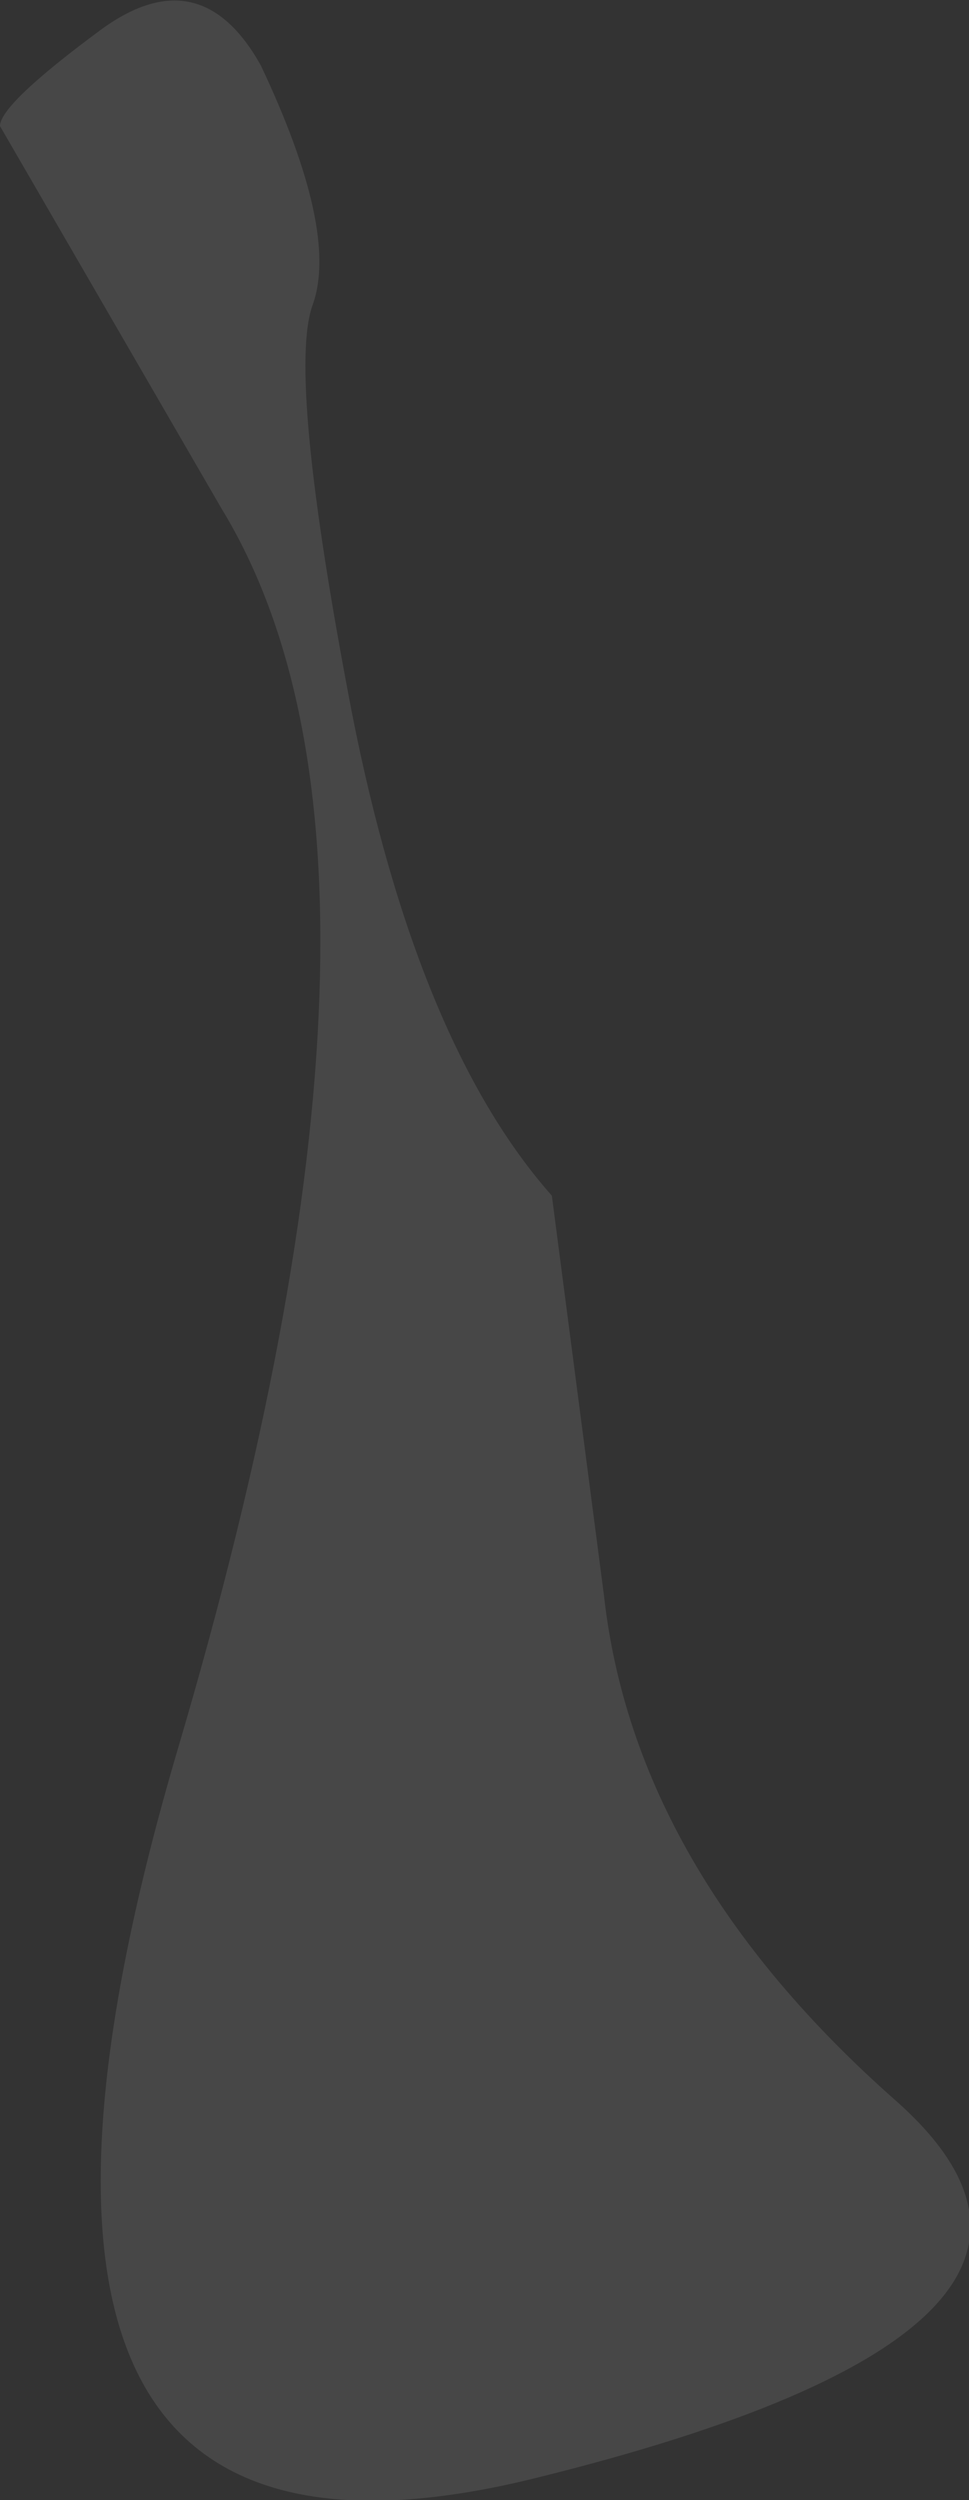 <?xml version="1.0" encoding="UTF-8" standalone="no"?>
<svg xmlns:xlink="http://www.w3.org/1999/xlink" height="28.75px" width="11.15px" xmlns="http://www.w3.org/2000/svg">
  <rect width="100%" height="100%" fill="#333333" stroke="none"/>
  <g transform="matrix(1.0, 0.0, 0.0, 1.0, -48.95, -22.15)">
    <path d="M59.25 46.3 Q62.2 48.9 55.1 50.65 48.0 52.4 51.0 42.25 54.0 32.1 51.5 28.0 L48.95 23.6 Q48.95 23.35 50.1 22.5 51.25 21.65 51.95 22.9 52.85 24.8 52.55 25.65 52.25 26.45 53.0 30.35 53.75 34.15 55.3 35.9 L55.9 40.5 Q56.25 43.65 59.25 46.3" fill="#ffffff" fill-opacity="0.098" fill-rule="evenodd" stroke="none"/>
  </g>
</svg>
